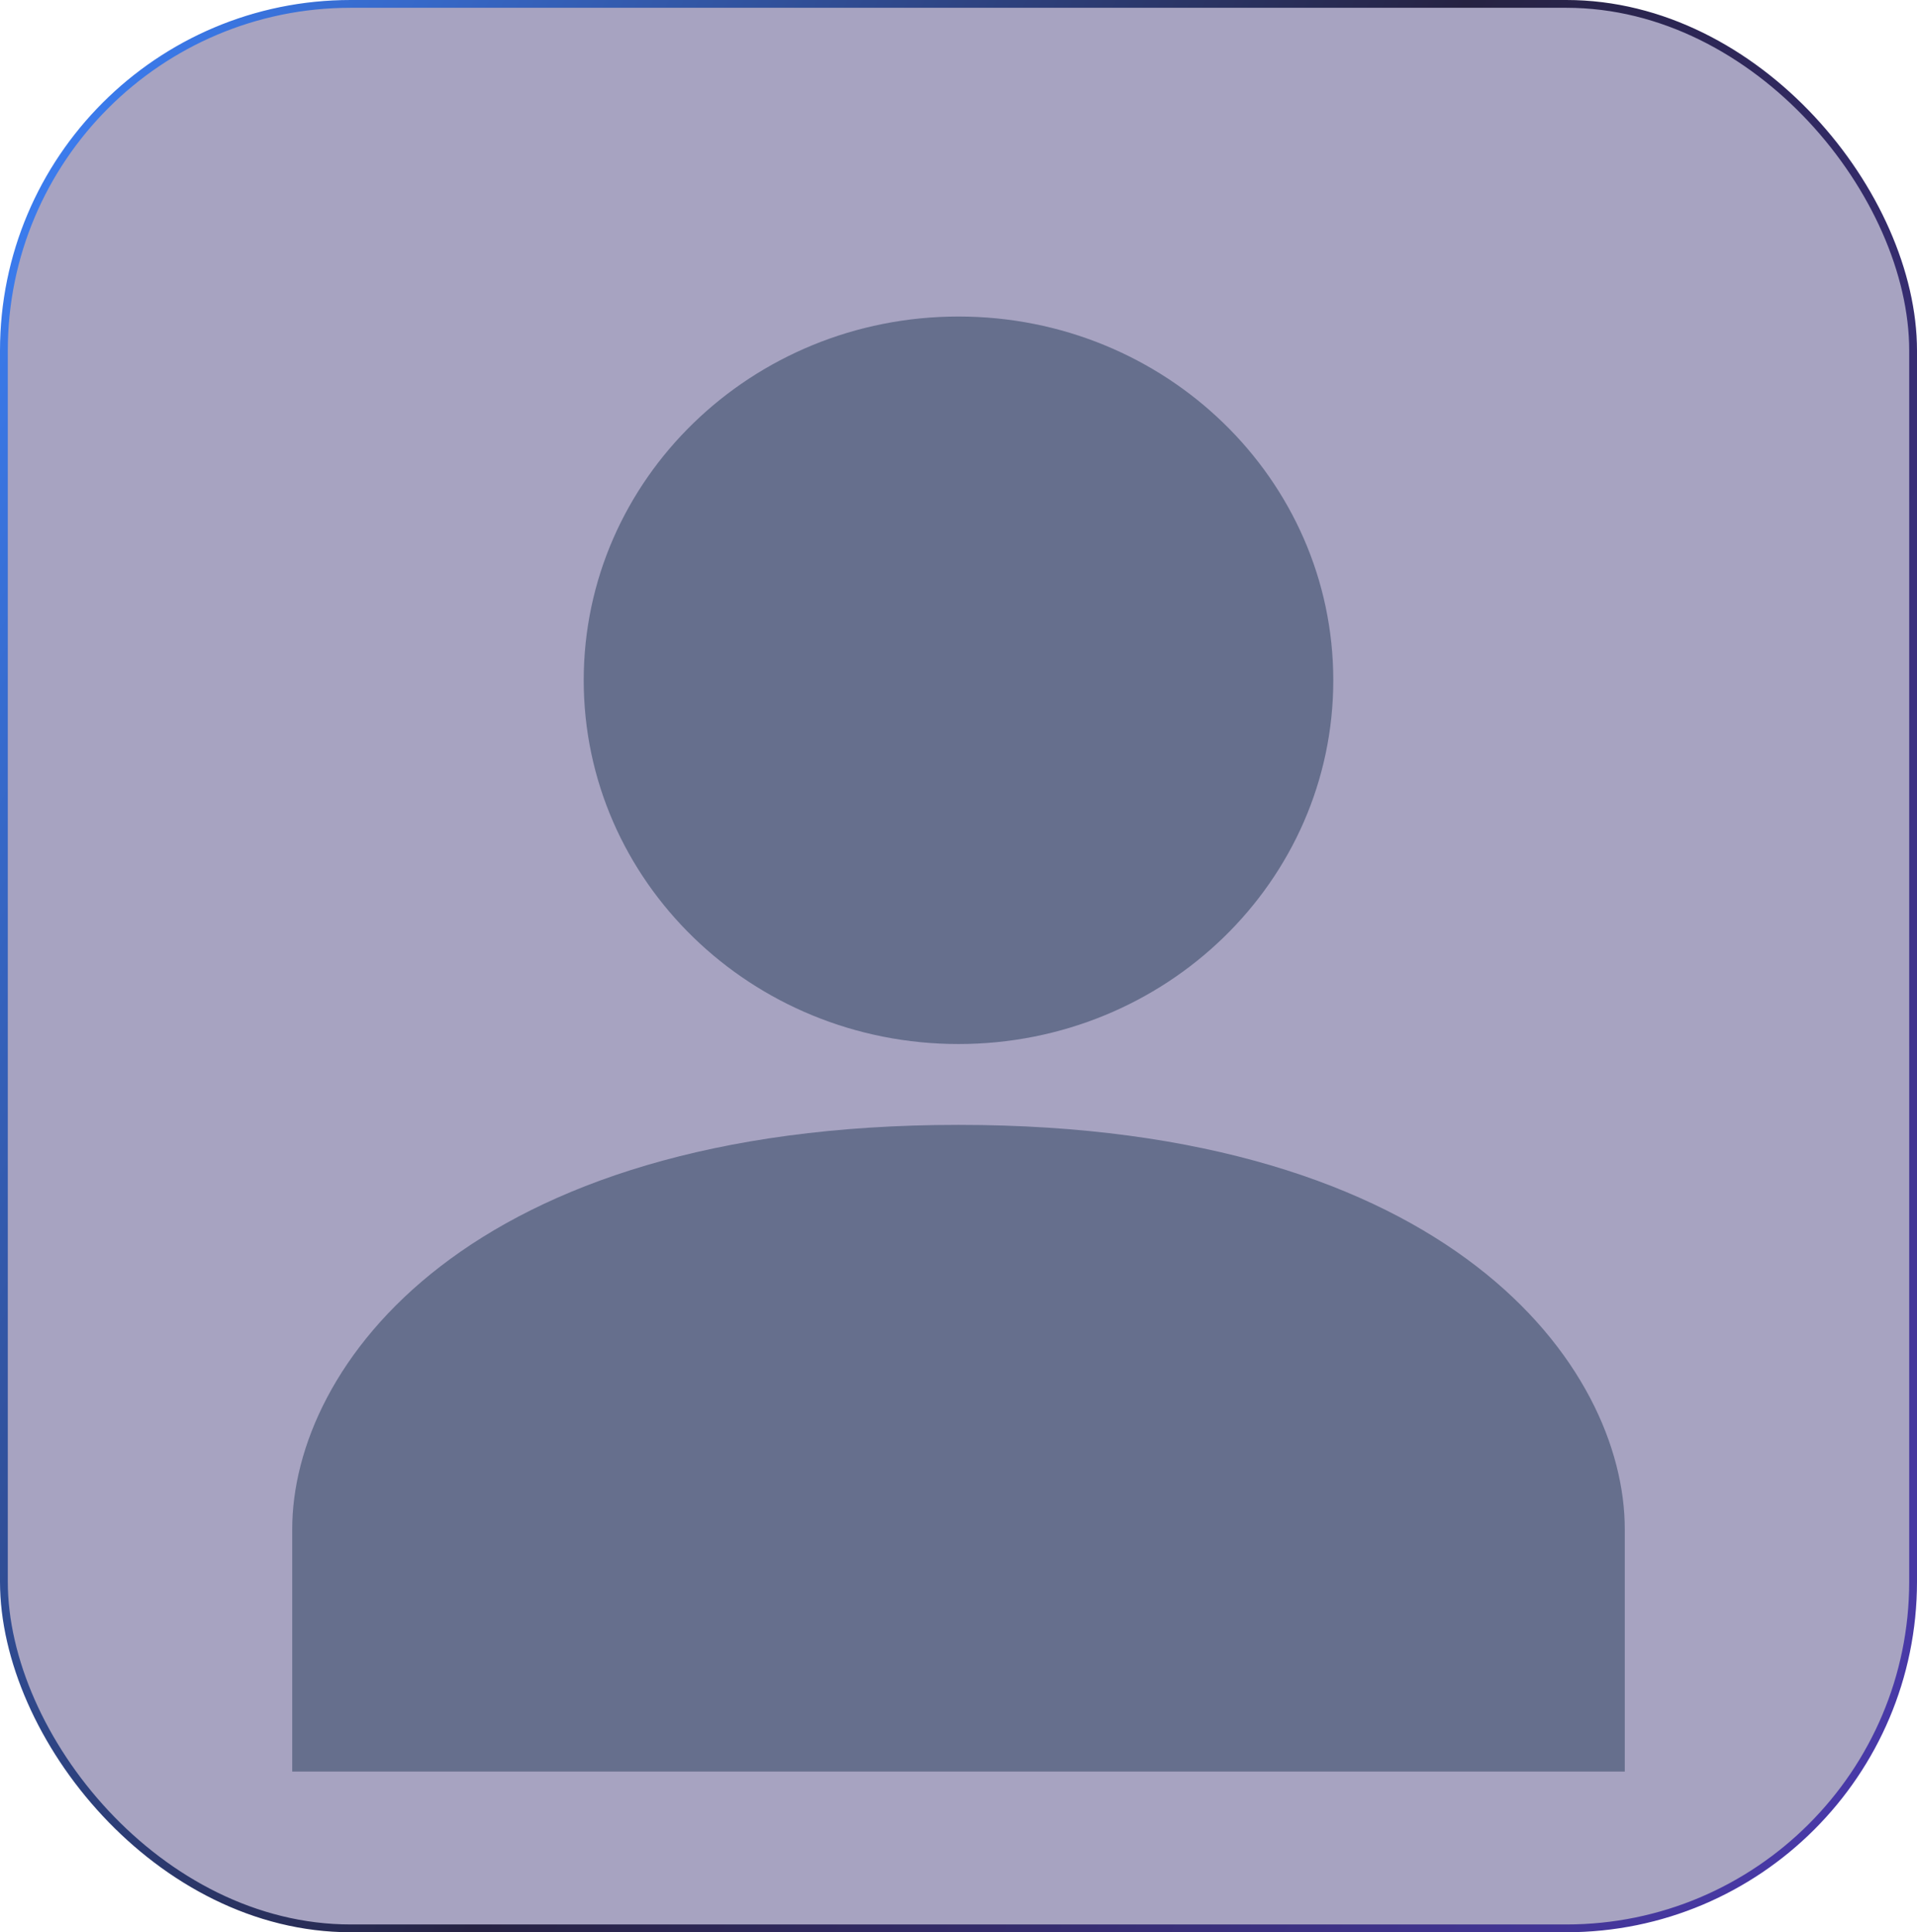 <svg width="246" height="248" viewBox="0 0 246 248" fill="none" xmlns="http://www.w3.org/2000/svg">
<rect x="0.5" y="0.5" width="245" height="247" rx="44.5" fill="#2E246C" fill-opacity="0.42"/>
<rect x="0.5" y="0.5" width="245" height="247" rx="44.5" stroke="url(#paint0_linear_9651_167305)"/>
<path d="M123 144.375C59.73 144.375 37.5 175.5 37.5 196.25V227.375H208.5V196.25C208.5 175.5 186.27 144.375 123 144.375Z" fill="#666F8D"/>
<path d="M123 134C149.561 134 171.094 113.098 171.094 87.313C171.094 61.528 149.561 40.625 123 40.625C96.439 40.625 74.906 61.528 74.906 87.313C74.906 113.098 96.439 134 123 134Z" fill="#666F8D"/>
<defs>
<linearGradient id="paint0_linear_9651_167305" x1="8.2" y1="7.8123e-06" x2="292.55" y2="146.83" gradientUnits="userSpaceOnUse">
<stop stop-color="#3C80F6"/>
<stop offset="0.5" stop-color="#262242"/>
<stop offset="1" stop-color="#4B3BAF"/>
</linearGradient>
</defs>
</svg>
